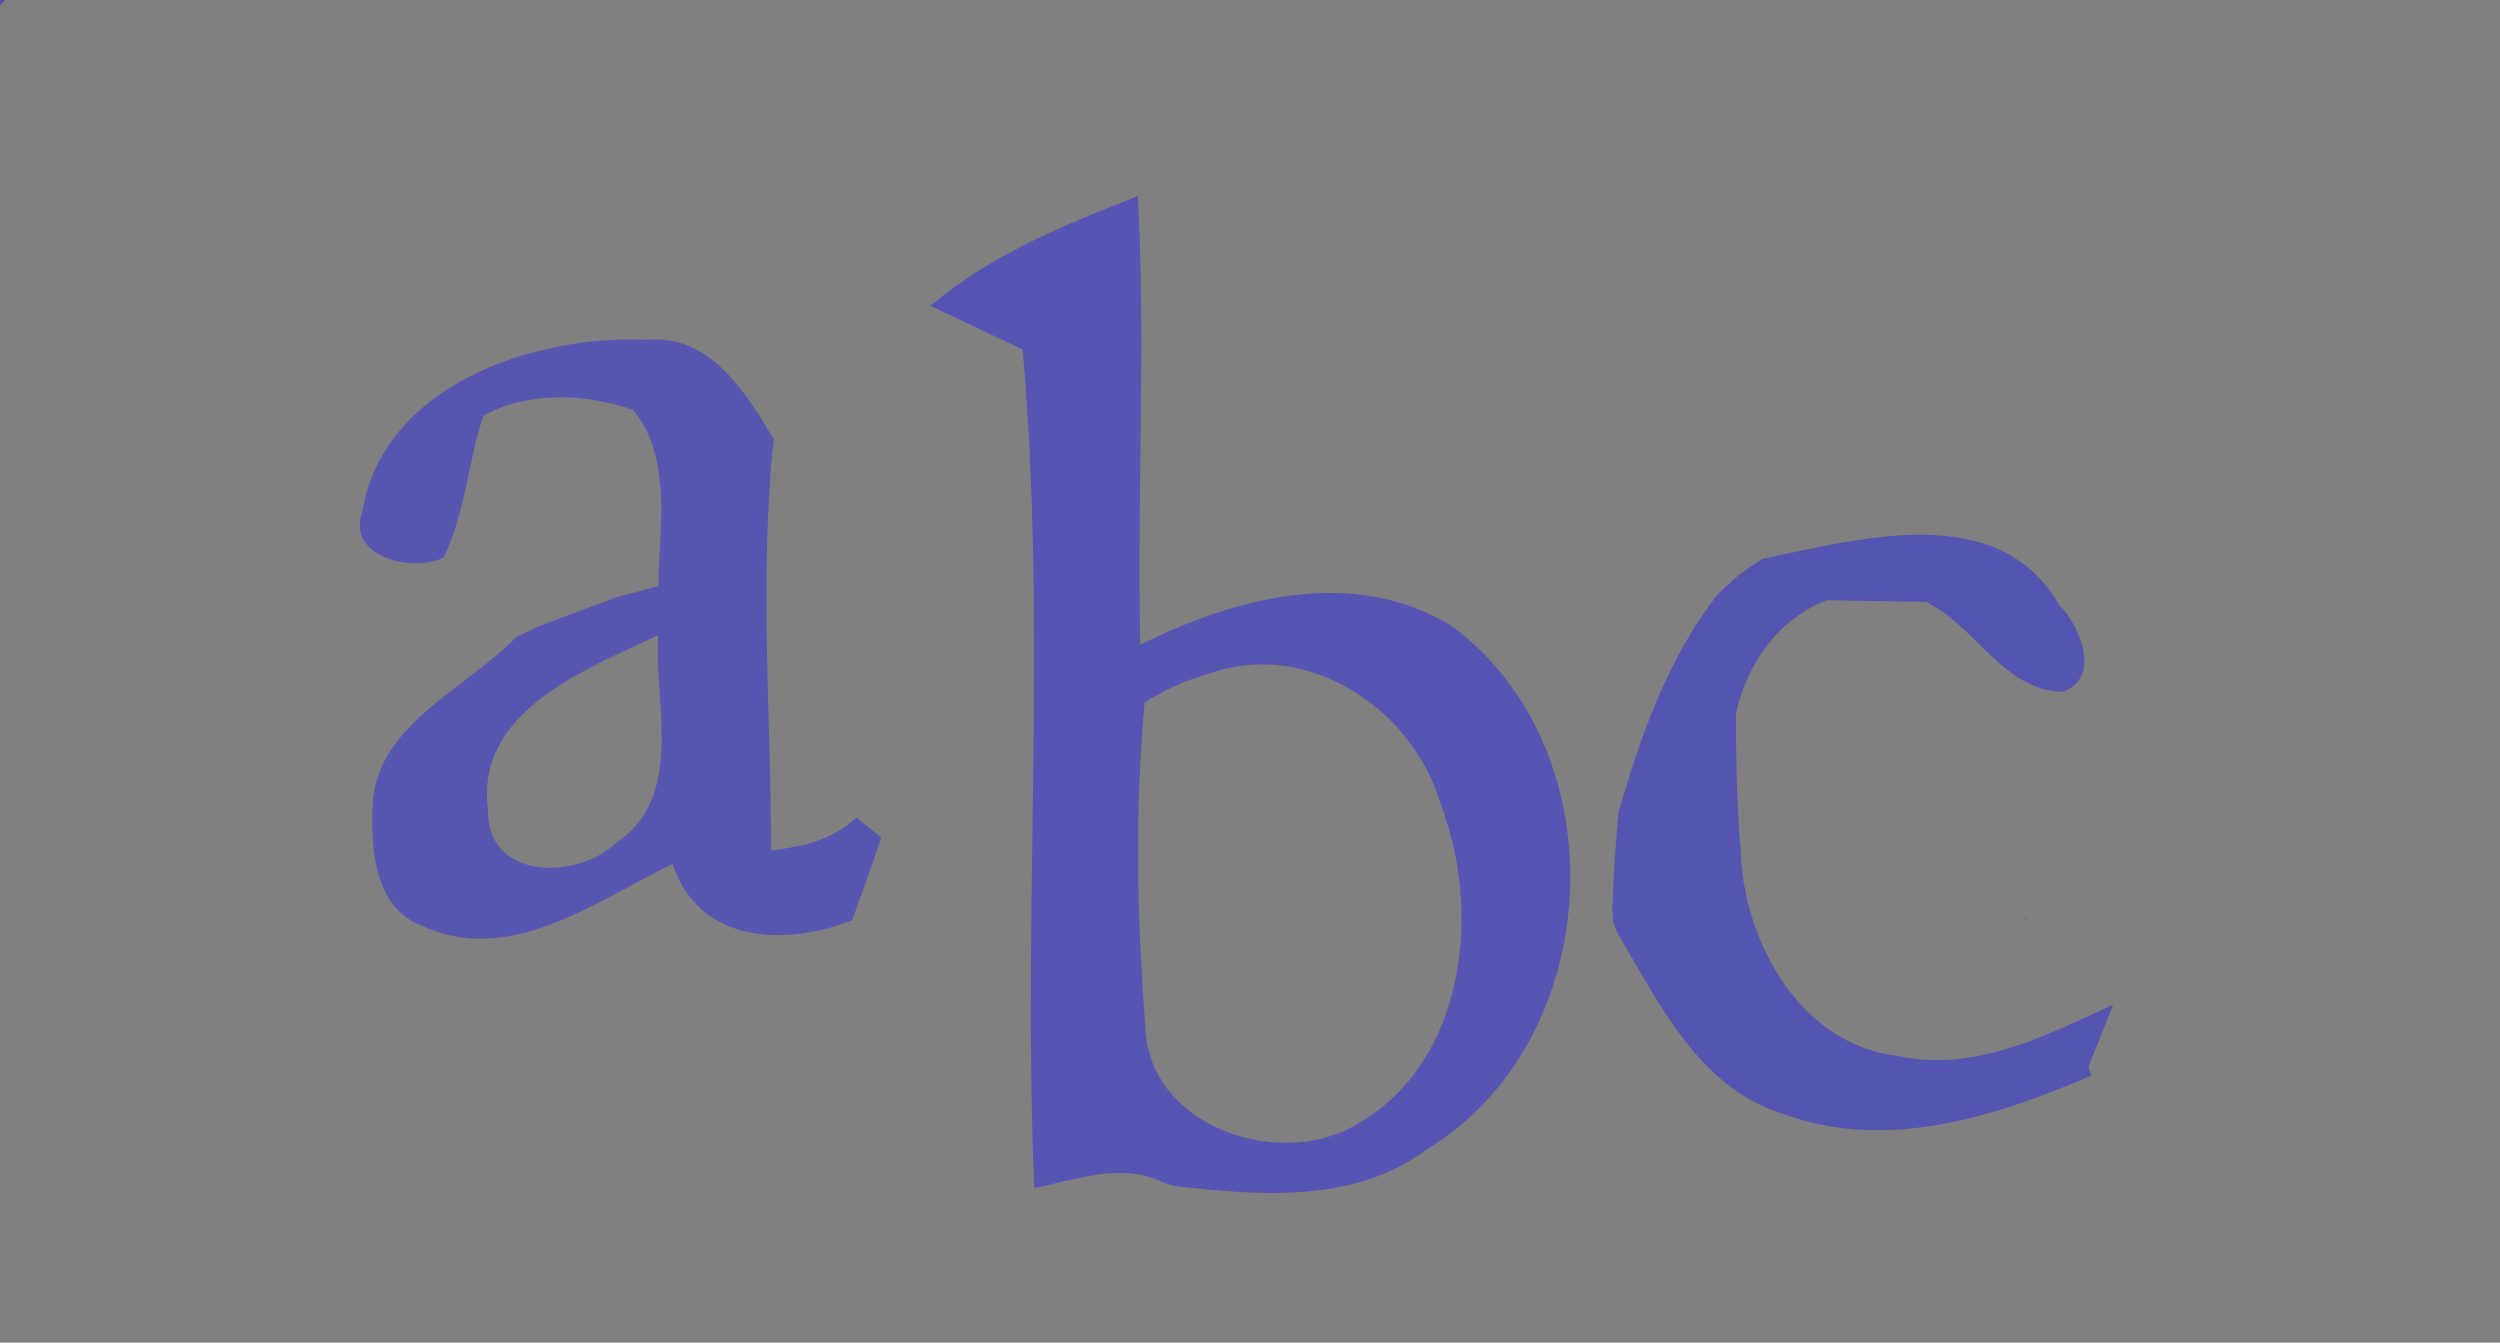 <?xml version="1.0" encoding="UTF-8" standalone="no"?>
<svg
   xmlns:dc="http://purl.org/dc/elements/1.1/"
   xmlns:cc="http://creativecommons.org/ns#"
   xmlns:rdf="http://www.w3.org/1999/02/22-rdf-syntax-ns#"
   xmlns:svg="http://www.w3.org/2000/svg"
   xmlns="http://www.w3.org/2000/svg"
   xmlns:sodipodi="http://sodipodi.sourceforge.net/DTD/sodipodi-0.dtd"
   xmlns:inkscape="http://www.inkscape.org/namespaces/inkscape"
   width="108pt"
   height="58pt"
   viewBox="0 0 108 58"
   version="1.1"
   id="svg2"
   inkscape:version="0.91 r13725"
   sodipodi:docname="icon08.svg">
  <rect x="0" y="0" width="108" height="58" fill="#808080" stroke="none"/>
  <defs
     id="defs72" />
  <sodipodi:namedview
     pagecolor="#ffffff"
     bordercolor="#666666"
     borderopacity="1"
     objecttolerance="10"
     gridtolerance="10"
     guidetolerance="10"
     inkscape:pageopacity="0"
     inkscape:pageshadow="2"
     inkscape:window-width="1920"
     inkscape:window-height="1051"
     id="namedview70"
     showgrid="false"
     inkscape:zoom="3.2551724"
     inkscape:cx="68.114407"
     inkscape:cy="36.25"
     inkscape:window-x="0"
     inkscape:window-y="1024"
     inkscape:window-maximized="1"
     inkscape:current-layer="svg2" />
  <g
     id="#5454b1ff">
    <path
       fill="#5454b1"
       opacity="1.00"
       d=" M 0.00 0.00 L 0.22 0.00 C 0.16 0.06 0.05 0.18 0.00 0.24 L 0.00 0.00 Z"
       id="path5" />
    <path
       fill="#5454b1"
       opacity="1.00"
       d=" M 75.62 24.48 L 76.15 24.14 C 80.31 23.29 86.33 21.56 88.95 26.13 C 89.88 27.02 90.79 29.35 89.08 29.89 C 86.60 29.79 85.43 27.24 83.48 26.15 L 83.22 26.00 C 82.15 25.98 80.00 25.95 78.93 25.93 C 76.81 26.73 75.46 28.68 74.99 30.84 C 75.00 32.77 75.02 34.71 75.19 36.63 C 75.27 40.54 77.69 45.09 81.93 45.61 C 85.26 46.35 88.37 44.75 91.29 43.40 C 90.94 44.29 90.58 45.19 90.22 46.09 L 90.34 46.47 C 86.20 48.24 81.51 49.76 77.05 48.13 C 73.38 47.01 71.64 43.27 69.83 40.23 L 69.68 39.76 L 69.65 39.35 C 69.70 37.94 69.79 36.52 69.91 35.11 C 70.89 31.76 72.06 28.38 74.26 25.61 C 74.46 25.43 74.86 25.07 75.06 24.89 C 75.20 24.79 75.48 24.58 75.62 24.48 Z"
       id="path7" />
  </g>
  <g
     id="#fefdfdff">
    <path
       fill="#fefdfd"
       opacity="1.00"
       d=" M 75.06 24.89 C 75.20 24.79 75.48 24.58 75.62 24.48 C 75.48 24.58 75.20 24.79 75.06 24.89 Z"
       id="path19" />
    <path
       fill="#fefdfd"
       opacity="1.00"
       d=" M 74.26 25.61 C 74.46 25.43 74.86 25.07 75.06 24.89 C 74.86 25.07 74.46 25.43 74.26 25.61 Z"
       id="path21" />
    <path
       fill="#fefdfd"
       opacity="1.00"
       d=" M 69.68 39.76 C 69.68 39.66 69.66 39.45 69.65 39.35 L 69.68 39.76 Z"
       id="path23" />
  </g>
  <g
     id="#5655b3ff">
    <path
       fill="#5655b3"
       opacity="1.00"
       d=" M 40.20 13.21 C 42.81 10.99 46.01 9.70 49.16 8.47 C 49.49 14.92 49.12 21.39 49.26 27.85 C 53.39 25.80 58.44 24.46 62.68 27.02 C 70.01 32.40 69.40 44.96 61.63 49.66 C 58.49 52.00 54.42 51.65 50.76 51.24 L 50.24 51.08 C 48.44 50.19 46.50 50.97 44.68 51.32 C 44.17 39.26 45.24 27.14 44.18 15.10 C 42.85 14.47 41.52 13.84 40.20 13.21 M 52.13 29.14 C 51.18 29.40 50.28 29.81 49.45 30.35 C 49.01 35.01 49.13 39.74 49.48 44.40 C 49.65 48.72 55.36 50.60 58.70 48.52 C 63.30 45.85 64.01 39.40 62.26 34.80 C 61.06 30.61 56.43 27.52 52.13 29.14 Z"
       id="path26" />
  </g>
  <g
     id="#5757b2ff">
    <path
       fill="#5757b2"
       opacity="1.00"
       d=" M 15.65 22.11 C 16.54 16.64 23.08 14.44 27.97 14.68 C 30.71 14.45 32.19 16.94 33.42 18.96 C 32.81 24.87 33.29 30.82 33.32 36.75 C 34.65 36.56 35.99 36.30 36.99 35.31 L 38.07 36.18 C 37.68 37.38 37.24 38.57 36.81 39.76 C 33.89 40.89 30.21 40.77 29.05 37.32 C 25.72 38.95 21.93 41.81 18.11 39.94 C 16.23 39.18 16.01 36.71 16.09 34.94 C 16.15 31.33 20.10 29.81 22.30 27.52 C 22.54 27.40 23.02 27.17 23.26 27.06 C 24.38 26.64 25.50 26.21 26.63 25.80 C 27.08 25.68 27.99 25.44 28.44 25.32 C 28.47 22.80 29.06 19.83 27.36 17.71 C 25.30 17.00 22.84 16.88 20.88 17.96 C 20.21 19.97 20.11 22.17 19.16 24.09 C 17.85 24.74 14.95 24.09 15.65 22.11 M 21.08 34.96 C 21.01 38.01 24.88 38.05 26.61 36.42 C 29.60 34.43 28.25 30.42 28.43 27.44 C 25.33 28.91 20.54 30.70 21.08 34.96 Z"
       id="path41" />
  </g>
  <g
     id="#3f3f3f3f" />
  <g
     id="#fefefcff" />
  <g
     id="#51515152" />
  <g
     id="#5152495a">
    <path
       fill="#515249"
       opacity="0.35"
       d=" M 38.22 34.32 C 38.79 34.83 38.79 34.83 38.22 34.32 Z"
       id="path53" />
  </g>
  <g
     id="#3f3f3441">
    <path
       fill="#3f3f34"
       opacity="0.25"
       d=" M 87.49 39.65 C 87.54 39.67 87.65 39.70 87.70 39.72 L 87.31 39.68 L 87.49 39.65 Z"
       id="path56" />
  </g>
  <g
     id="#7f7f7f7f" />
  <g
     id="#93939394" />
  <g
     id="#2c2c2c2d" />
  <g
     id="#50544655">
    <path
       fill="#505446"
       opacity="0.33"
       d=" M 46.26 53.25 C 46.78 53.80 46.78 53.80 46.26 53.25 Z"
       id="path68" />
  </g>
</svg>
